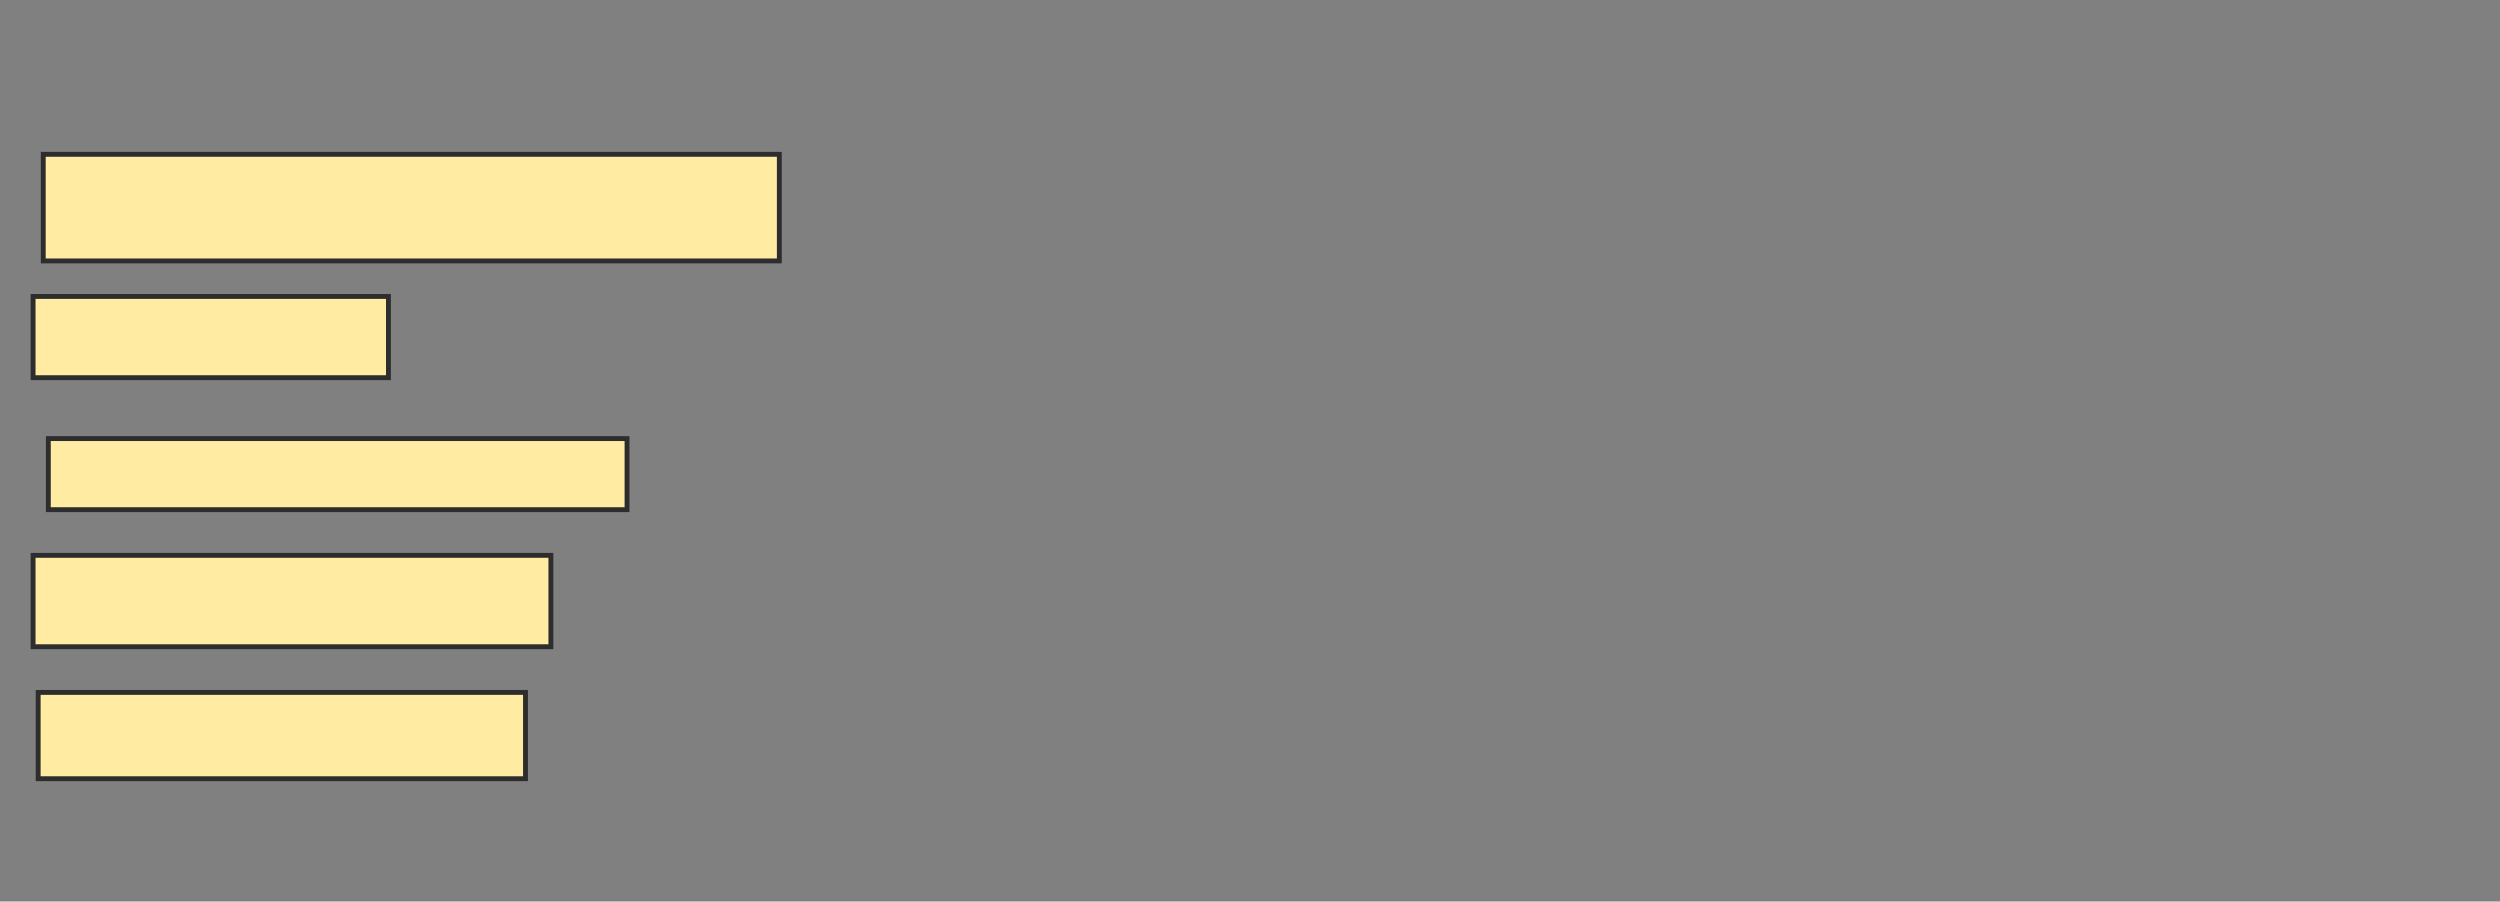 <svg xmlns="http://www.w3.org/2000/svg" width="513" height="185">
 <rect width="100%" height="100%" fill="#808080" stroke="none"/>
 <!-- Created with Image Occlusion Enhanced -->
 <g>
  <title>Labels</title>
 </g>
 <g>
  <title>Masks</title>
  <rect id="a2ebdeeda796484d986bf118872f788d-oa-1" height="21.875" width="151.042" y="31.667" x="8.875" stroke="#2D2D2D" fill="#FFEBA2"/>
  <rect id="a2ebdeeda796484d986bf118872f788d-oa-2" height="16.667" width="72.917" y="60.833" x="6.792" stroke="#2D2D2D" fill="#FFEBA2"/>
  <rect id="a2ebdeeda796484d986bf118872f788d-oa-3" height="14.583" width="118.75" y="90" x="9.917" stroke="#2D2D2D" fill="#FFEBA2"/>
  <rect id="a2ebdeeda796484d986bf118872f788d-oa-4" height="18.75" width="106.25" y="113.958" x="6.792" stroke="#2D2D2D" fill="#FFEBA2"/>
  <rect id="a2ebdeeda796484d986bf118872f788d-oa-5" height="17.708" width="100" y="142.083" x="7.833" stroke="#2D2D2D" fill="#FFEBA2"/>
 </g>
</svg>
